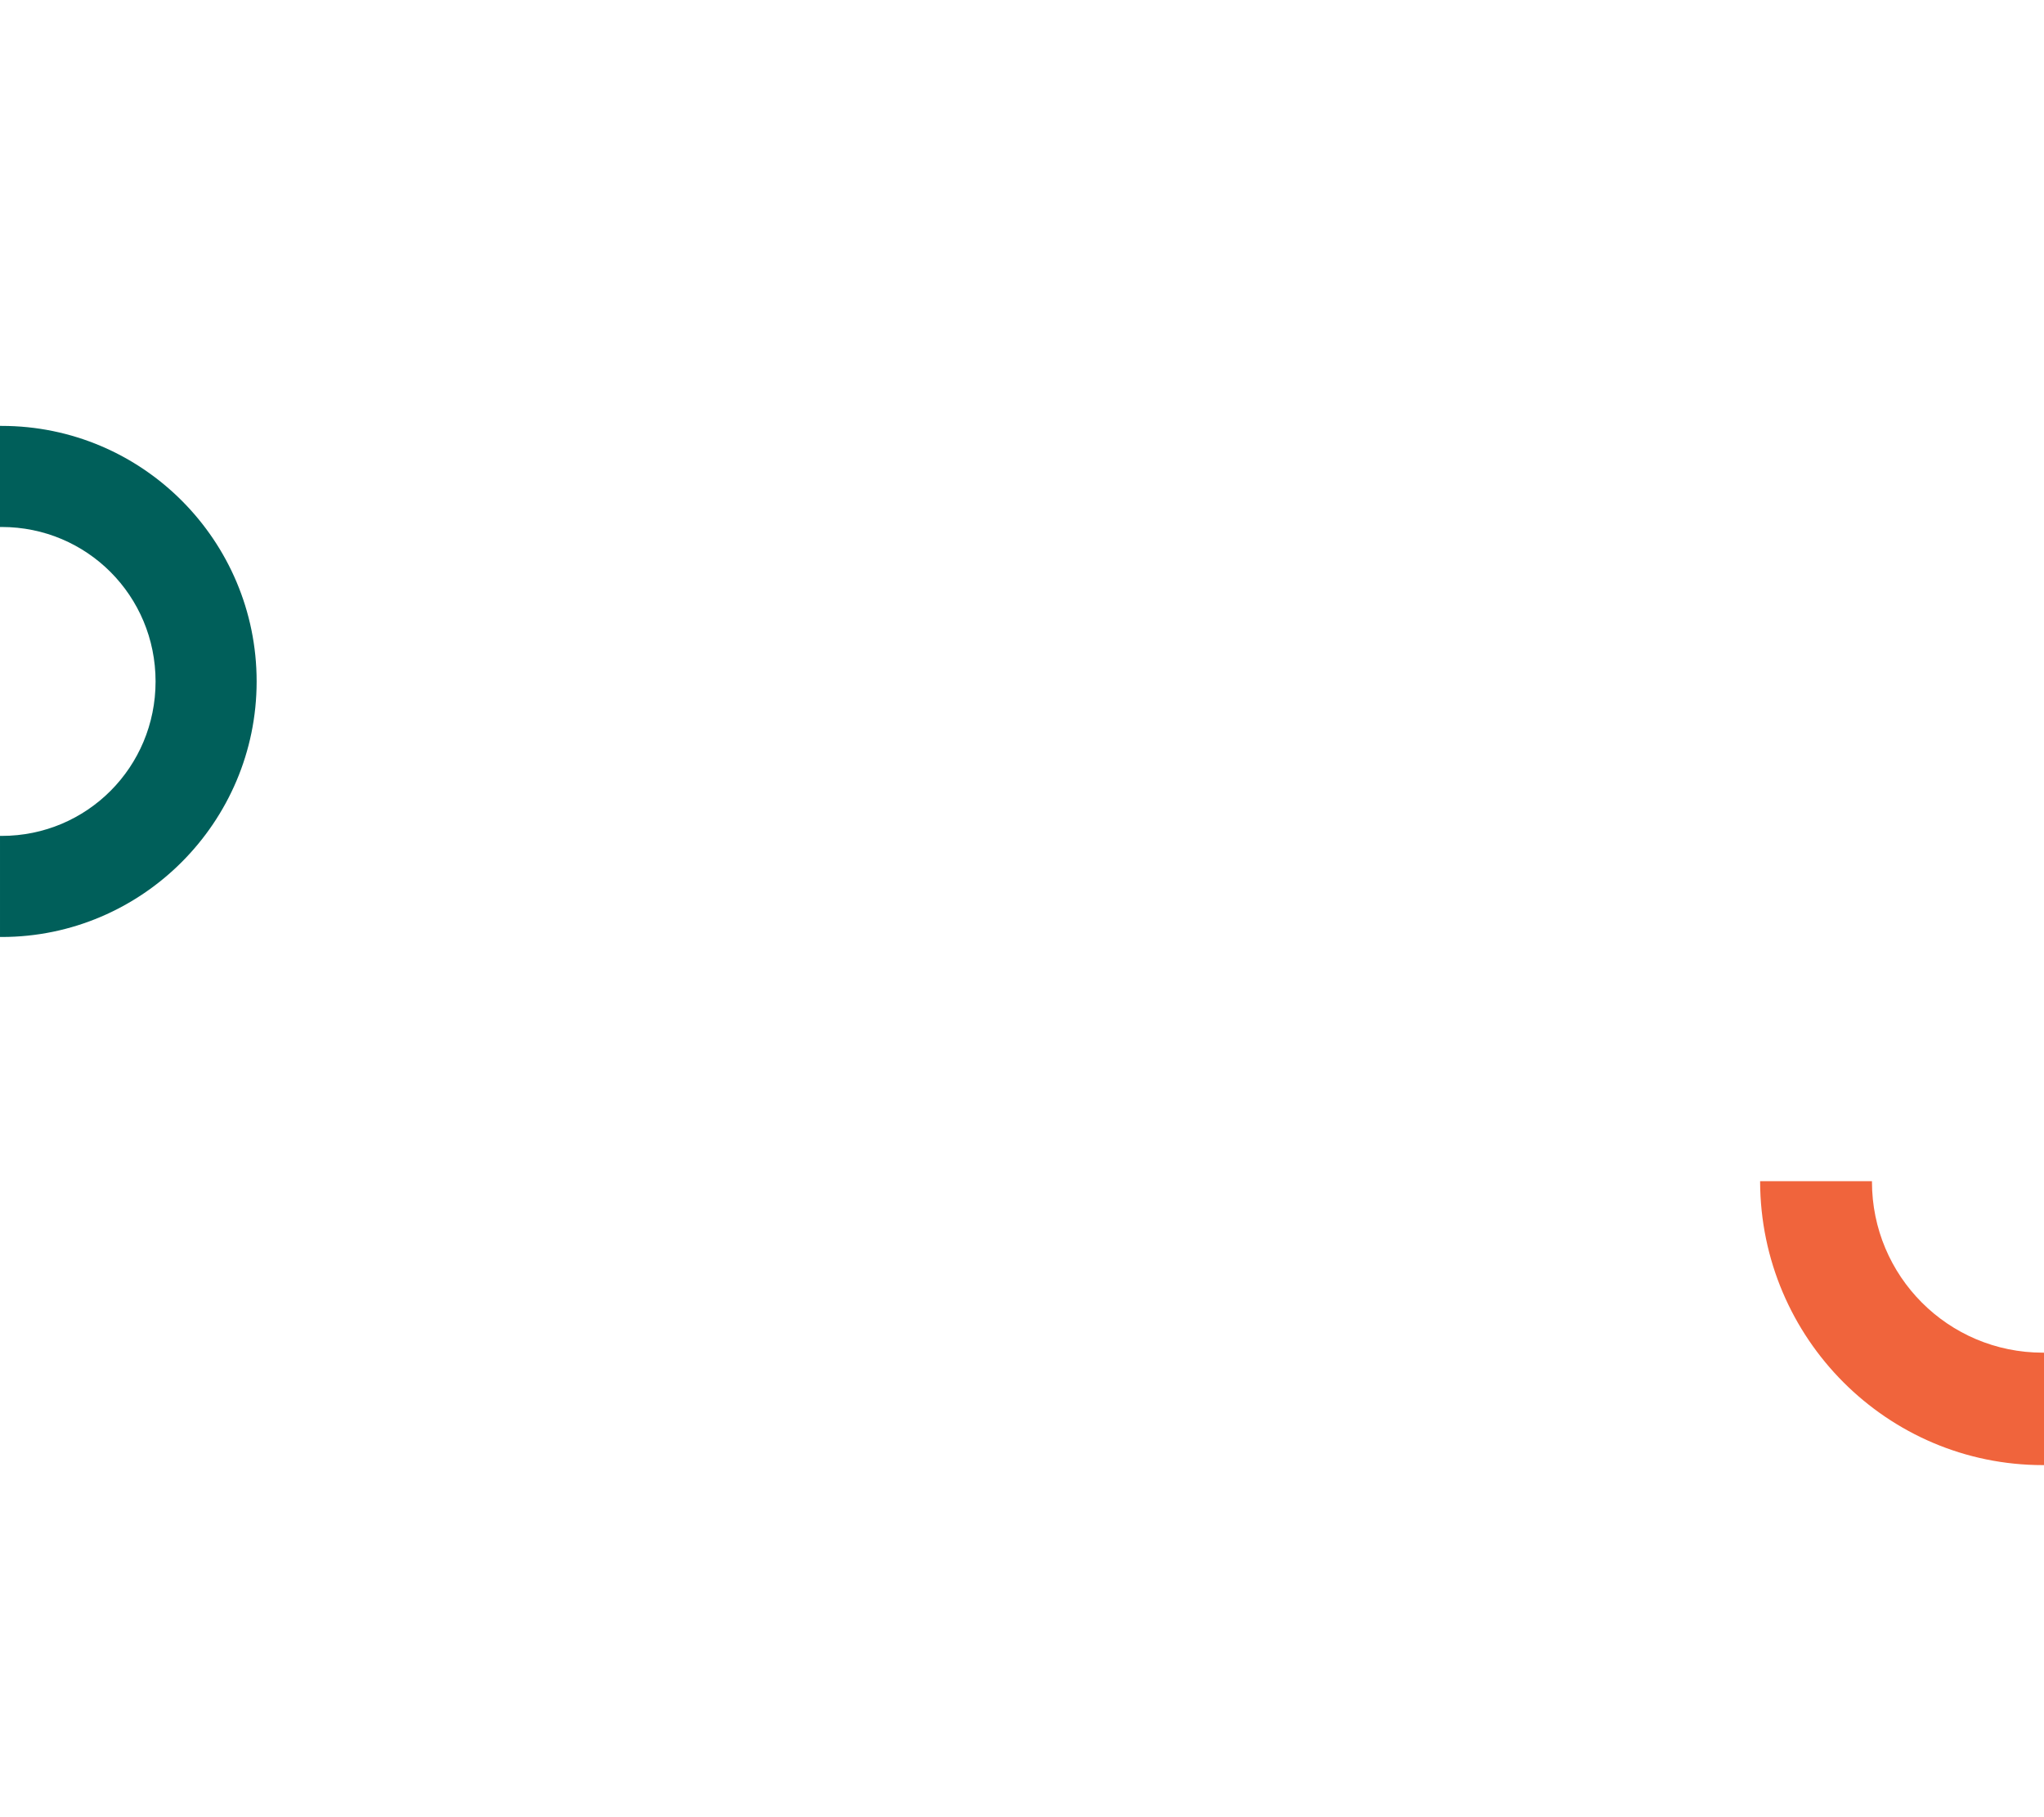 <?xml version="1.0" encoding="utf-8"?>
<!-- Generator: Adobe Illustrator 25.4.1, SVG Export Plug-In . SVG Version: 6.00 Build 0)  -->
<svg version="1.1" id="Capa_1" xmlns="http://www.w3.org/2000/svg" xmlns:xlink="http://www.w3.org/1999/xlink" x="0px" y="0px"
	 viewBox="0 0 360 320" style="enable-background:new 0 0 360 320;" xml:space="preserve">
<style type="text/css">
	.st0{fill:#F0643C;}
	.st1{fill:#005F5A;}
</style>
<path class="st0" d="M359.8,258c0.1,0,0.3,0,0.4,0v-19.8c-0.1,0-0.3,0-0.4,0c-16.7,0-30.1-13.5-30.1-30.1V208H310v0.1
	C310.1,235.7,332.4,258,359.8,258z"/>
<path class="st1" d="M45.2,120c0,24.8-20.2,45-44.9,45c-0.1,0-0.2,0-0.3,0l0-17.8c0.1,0,0.2,0,0.3,0c15,0,27.1-12.1,27.1-27.2
	S15.3,92.8,0.3,92.8c-0.1,0-0.2,0-0.3,0L0,75c0.1,0,0.2,0,0.3,0C25.1,75,45.2,95.2,45.2,120z"/>
</svg>
